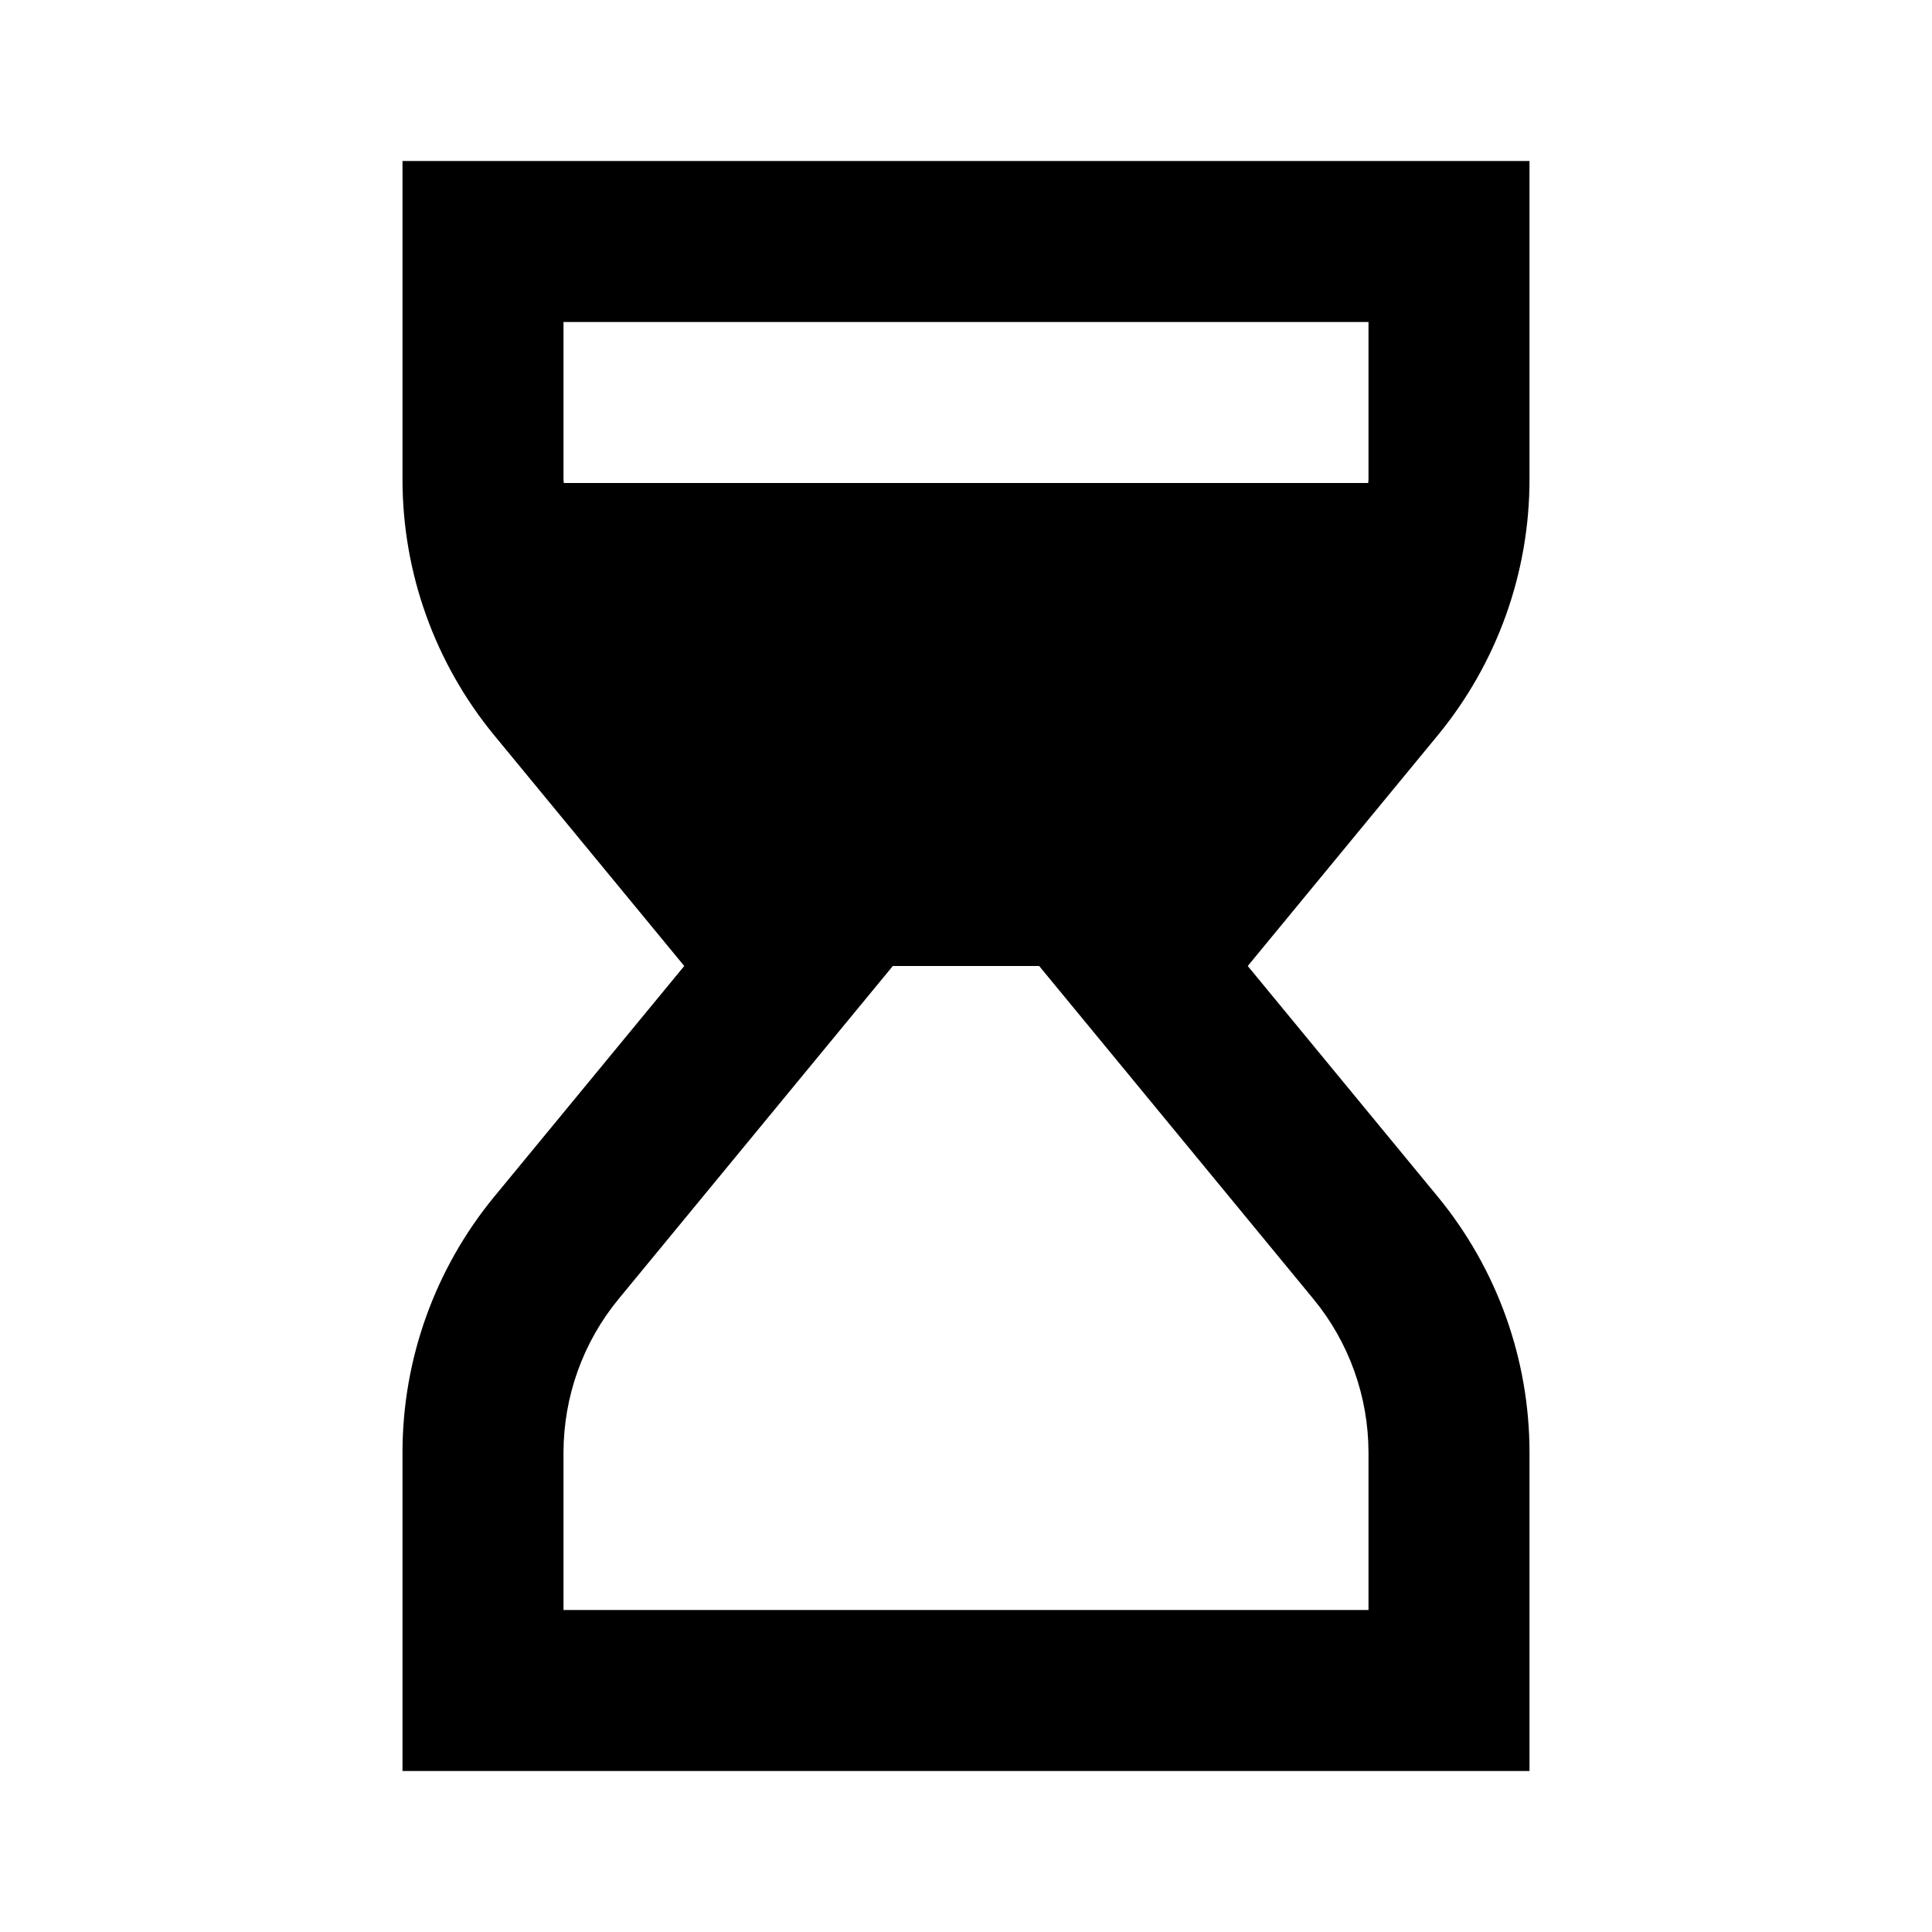 <svg width="24" height="24" viewBox="0 0 24 24" fill="none" xmlns="http://www.w3.org/2000/svg">
<path d="M19 5.956V2H5V5.956C5 7.116 5.403 8.239 6.14 9.135L8.5 12L6.14 14.865C5.403 15.761 5 16.884 5 18.044V22H19V18.044C19 16.884 18.597 15.761 17.86 14.865L15.5 12L17.86 9.135C18.597 8.239 19 7.116 19 5.956ZM7 4H17V5.956C17 5.971 16.997 5.985 16.996 6H7.004C7.003 5.985 7 5.971 7 5.956V4ZM16.316 16.137C16.758 16.674 16.999 17.348 17 18.044V20H7V18.044C7.001 17.348 7.242 16.674 7.684 16.137L10.044 13.271L11.091 12H12.909L13.956 13.271L16.316 16.137Z" fill="black"/>
</svg>
